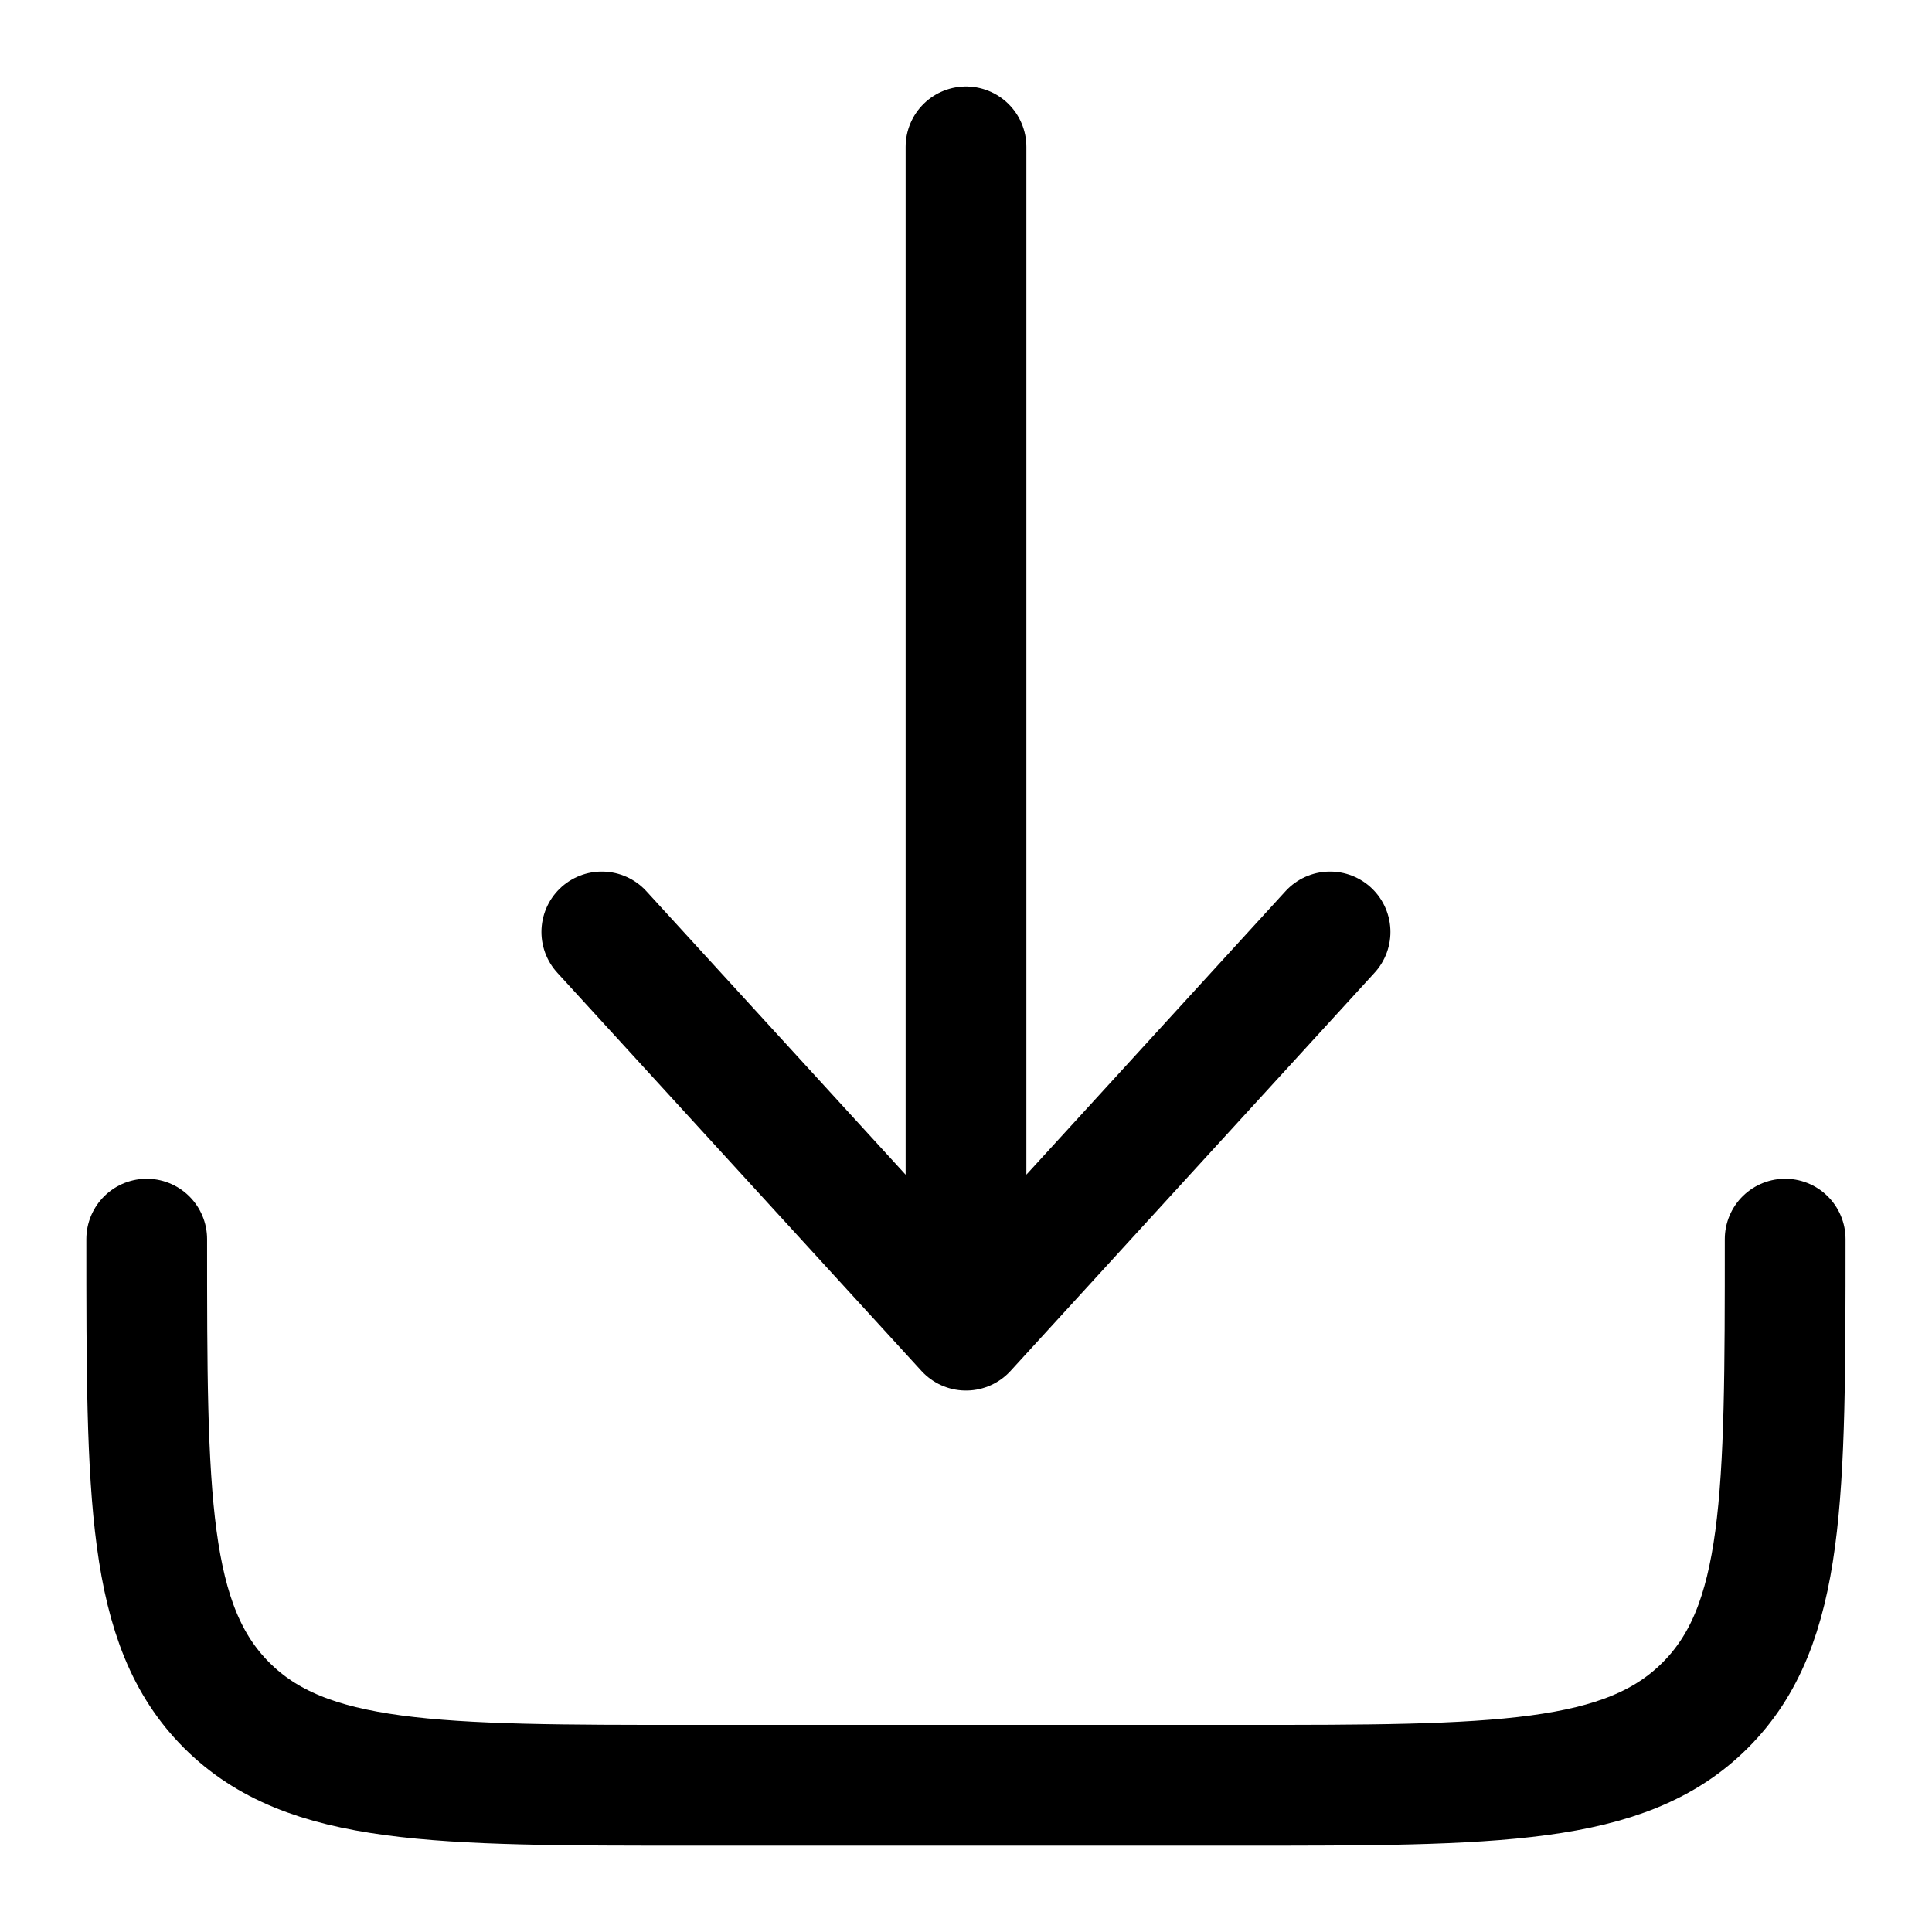 <svg width="16" height="16" viewBox="0 0 16 16" fill="none" xmlns="http://www.w3.org/2000/svg">
<g clip-path="url(#clip0_3480_64260)">
<path d="M1.215 10.262C1.215 12.394 1.215 13.46 1.877 14.122C2.54 14.785 3.606 14.785 5.738 14.785H10.261C12.393 14.785 13.459 14.785 14.122 14.122C14.784 13.46 14.784 12.394 14.784 10.262" stroke="black" stroke-linecap="round" stroke-linejoin="round"/>
<path d="M8 1.216V11.016M8 11.016L11.015 7.718M8 11.016L4.984 7.718" stroke="black" stroke-linecap="round" stroke-linejoin="round"/>
</g>
<defs>
<clipPath id="clip0_3480_64260">
<rect width="16" height="16" fill="white"/>
</clipPath>
</defs>
</svg>
